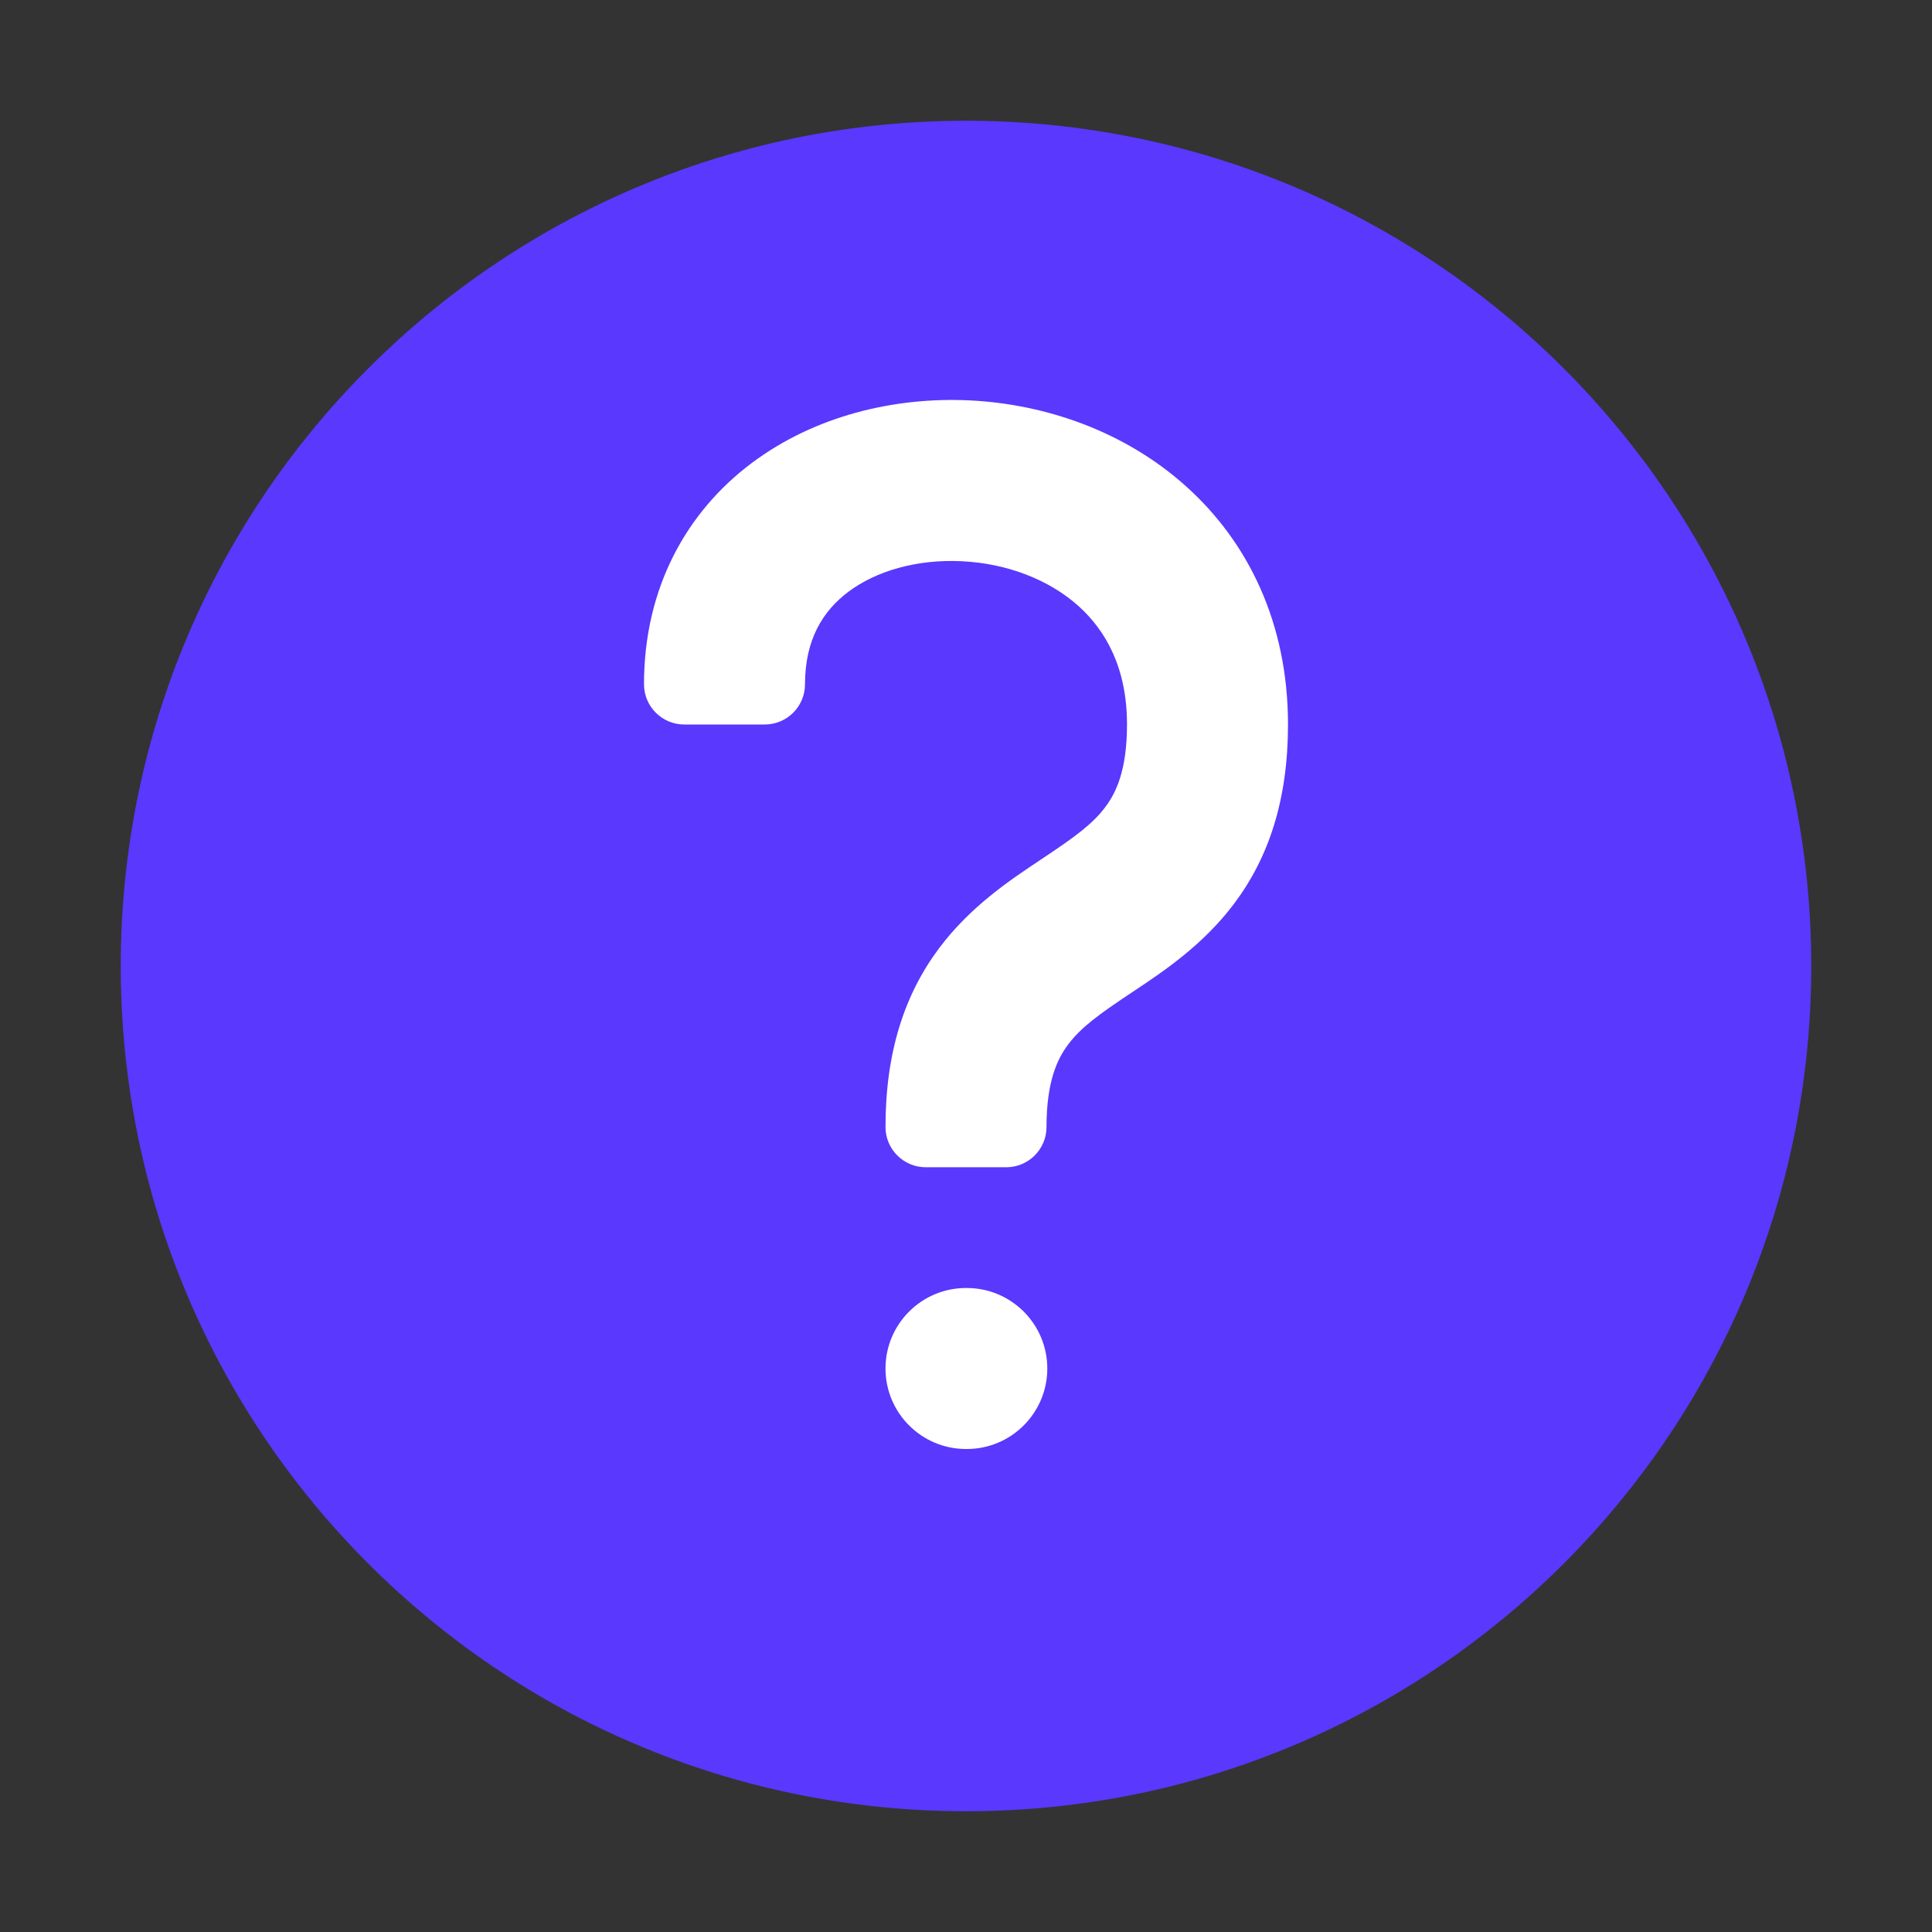 <svg width="24" height="24" viewBox="0 0 24 24" fill="none" xmlns="http://www.w3.org/2000/svg">
<rect x="0" y="0" width="24" height="24" fill="#333333" stroke="none"/>
<path d="M12 22C17.523 22 22 17.523 22 12C22 6.477 17.523 2 12 2C6.477 2 2 6.477 2 12C2 17.523 6.477 22 12 22Z" fill="#5a38fd" stroke="#5a38fd" stroke-linecap="round" stroke-linejoin="round"/>
<path fill-rule="evenodd" clip-rule="evenodd" d="M9.5 8.5C9.5 7.786 9.798 7.282 10.238 6.952C10.691 6.612 11.321 6.44 11.975 6.472C12.628 6.505 13.264 6.739 13.729 7.155C14.184 7.562 14.5 8.164 14.5 9C14.5 9.658 14.338 10.049 14.131 10.325C13.909 10.621 13.608 10.827 13.223 11.084L13.198 11.101C12.838 11.34 12.402 11.631 12.069 12.075C11.713 12.549 11.5 13.158 11.5 14H12.5C12.5 13.342 12.662 12.951 12.869 12.675C13.091 12.379 13.392 12.173 13.777 11.916L13.802 11.899C14.162 11.66 14.598 11.369 14.931 10.925C15.287 10.451 15.5 9.842 15.5 9C15.5 7.883 15.066 7.009 14.396 6.41C13.736 5.819 12.872 5.516 12.025 5.474C11.179 5.432 10.309 5.648 9.637 6.153C8.952 6.667 8.5 7.464 8.5 8.5H9.5ZM12 16.5C11.724 16.5 11.5 16.724 11.5 17C11.5 17.276 11.724 17.5 12 17.5H12.01C12.286 17.5 12.51 17.276 12.51 17C12.51 16.724 12.286 16.5 12.01 16.5H12Z" fill="white"/>
<path d="M10.238 6.952L10.538 7.352L10.238 6.952ZM9.5 8.5V9C9.776 9 10 8.776 10 8.5H9.5ZM11.975 6.472L12 5.973L12 5.973L11.975 6.472ZM13.729 7.155L14.062 6.782L13.729 7.155ZM14.131 10.325L13.731 10.025L13.731 10.025L14.131 10.325ZM13.223 11.084L13.5 11.5L13.5 11.5L13.223 11.084ZM13.198 11.101L13.475 11.517L13.475 11.517L13.198 11.101ZM12.069 12.075L12.469 12.375L12.469 12.375L12.069 12.075ZM11.5 14H11C11 14.276 11.224 14.5 11.5 14.5V14ZM12.5 14V14.5C12.776 14.5 13 14.276 13 14H12.5ZM12.869 12.675L12.469 12.375L12.469 12.375L12.869 12.675ZM13.777 11.916L13.5 11.5L13.5 11.5L13.777 11.916ZM13.802 11.899L13.525 11.483L13.525 11.483L13.802 11.899ZM14.931 10.925L15.331 11.225L15.331 11.225L14.931 10.925ZM14.396 6.41L14.729 6.037L14.729 6.037L14.396 6.41ZM12.025 5.474L12.05 4.974L12.025 5.474ZM9.637 6.153L9.337 5.753L9.337 5.753L9.637 6.153ZM8.5 8.5H8C8 8.776 8.224 9 8.5 9V8.5ZM9.938 6.552C9.375 6.975 9 7.625 9 8.5H10C10 7.946 10.222 7.589 10.538 7.352L9.938 6.552ZM12 5.973C11.25 5.936 10.5 6.13 9.938 6.552L10.538 7.352C10.882 7.093 11.392 6.944 11.95 6.972L12 5.973ZM14.062 6.782C13.5 6.279 12.75 6.01 12 5.973L11.95 6.972C12.506 6.999 13.028 7.198 13.396 7.527L14.062 6.782ZM15 9C15 8.024 14.625 7.286 14.062 6.782L13.396 7.527C13.743 7.839 14 8.305 14 9H15ZM14.531 10.625C14.812 10.25 15 9.75 15 9H14C14 9.566 13.865 9.847 13.731 10.025L14.531 10.625ZM13.5 11.5C13.874 11.251 14.25 11 14.531 10.625L13.731 10.025C13.569 10.241 13.343 10.403 12.945 10.668L13.5 11.5ZM13.475 11.517L13.5 11.5L12.945 10.668L12.921 10.684L13.475 11.517ZM12.469 12.375C12.743 12.009 13.109 11.761 13.475 11.517L12.921 10.684C12.567 10.92 12.06 11.253 11.669 11.775L12.469 12.375ZM12 14C12 13.25 12.188 12.75 12.469 12.375L11.669 11.775C11.239 12.347 11 13.066 11 14H12ZM12.5 13.5H11.5V14.5H12.5V13.5ZM12.469 12.375C12.188 12.75 12 13.25 12 14H13C13 13.434 13.135 13.153 13.269 12.975L12.469 12.375ZM13.5 11.5C13.126 11.749 12.75 12 12.469 12.375L13.269 12.975C13.431 12.759 13.657 12.597 14.055 12.332L13.5 11.5ZM13.525 11.483L13.5 11.5L14.055 12.332L14.079 12.316L13.525 11.483ZM14.531 10.625C14.257 10.991 13.891 11.239 13.525 11.483L14.079 12.316C14.433 12.08 14.94 11.747 15.331 11.225L14.531 10.625ZM15 9C15 9.75 14.812 10.25 14.531 10.625L15.331 11.225C15.761 10.653 16 9.934 16 9H15ZM14.062 6.782C14.625 7.286 15 8.024 15 9H16C16 7.743 15.507 6.733 14.729 6.037L14.062 6.782ZM12 5.973C12.75 6.01 13.5 6.279 14.062 6.782L14.729 6.037C13.972 5.359 12.993 5.021 12.05 4.974L12 5.973ZM9.938 6.552C10.5 6.13 11.25 5.936 12 5.973L12.05 4.974C11.109 4.928 10.118 5.167 9.337 5.753L9.938 6.552ZM9 8.5C9 7.625 9.375 6.975 9.938 6.552L9.337 5.753C8.528 6.36 8 7.304 8 8.5H9ZM9.5 8H8.5V9H9.5V8ZM12 17V16C11.448 16 11 16.448 11 17H12ZM12 17H11C11 17.552 11.448 18 12 18V17ZM12.01 17H12V18H12.01V17ZM12.01 17H12.01V18C12.562 18 13.01 17.552 13.01 17H12.01ZM12.01 17H12.01H13.01C13.01 16.448 12.562 16 12.01 16V17ZM12 17H12.01V16H12V17Z" fill="white"/>
</svg>
